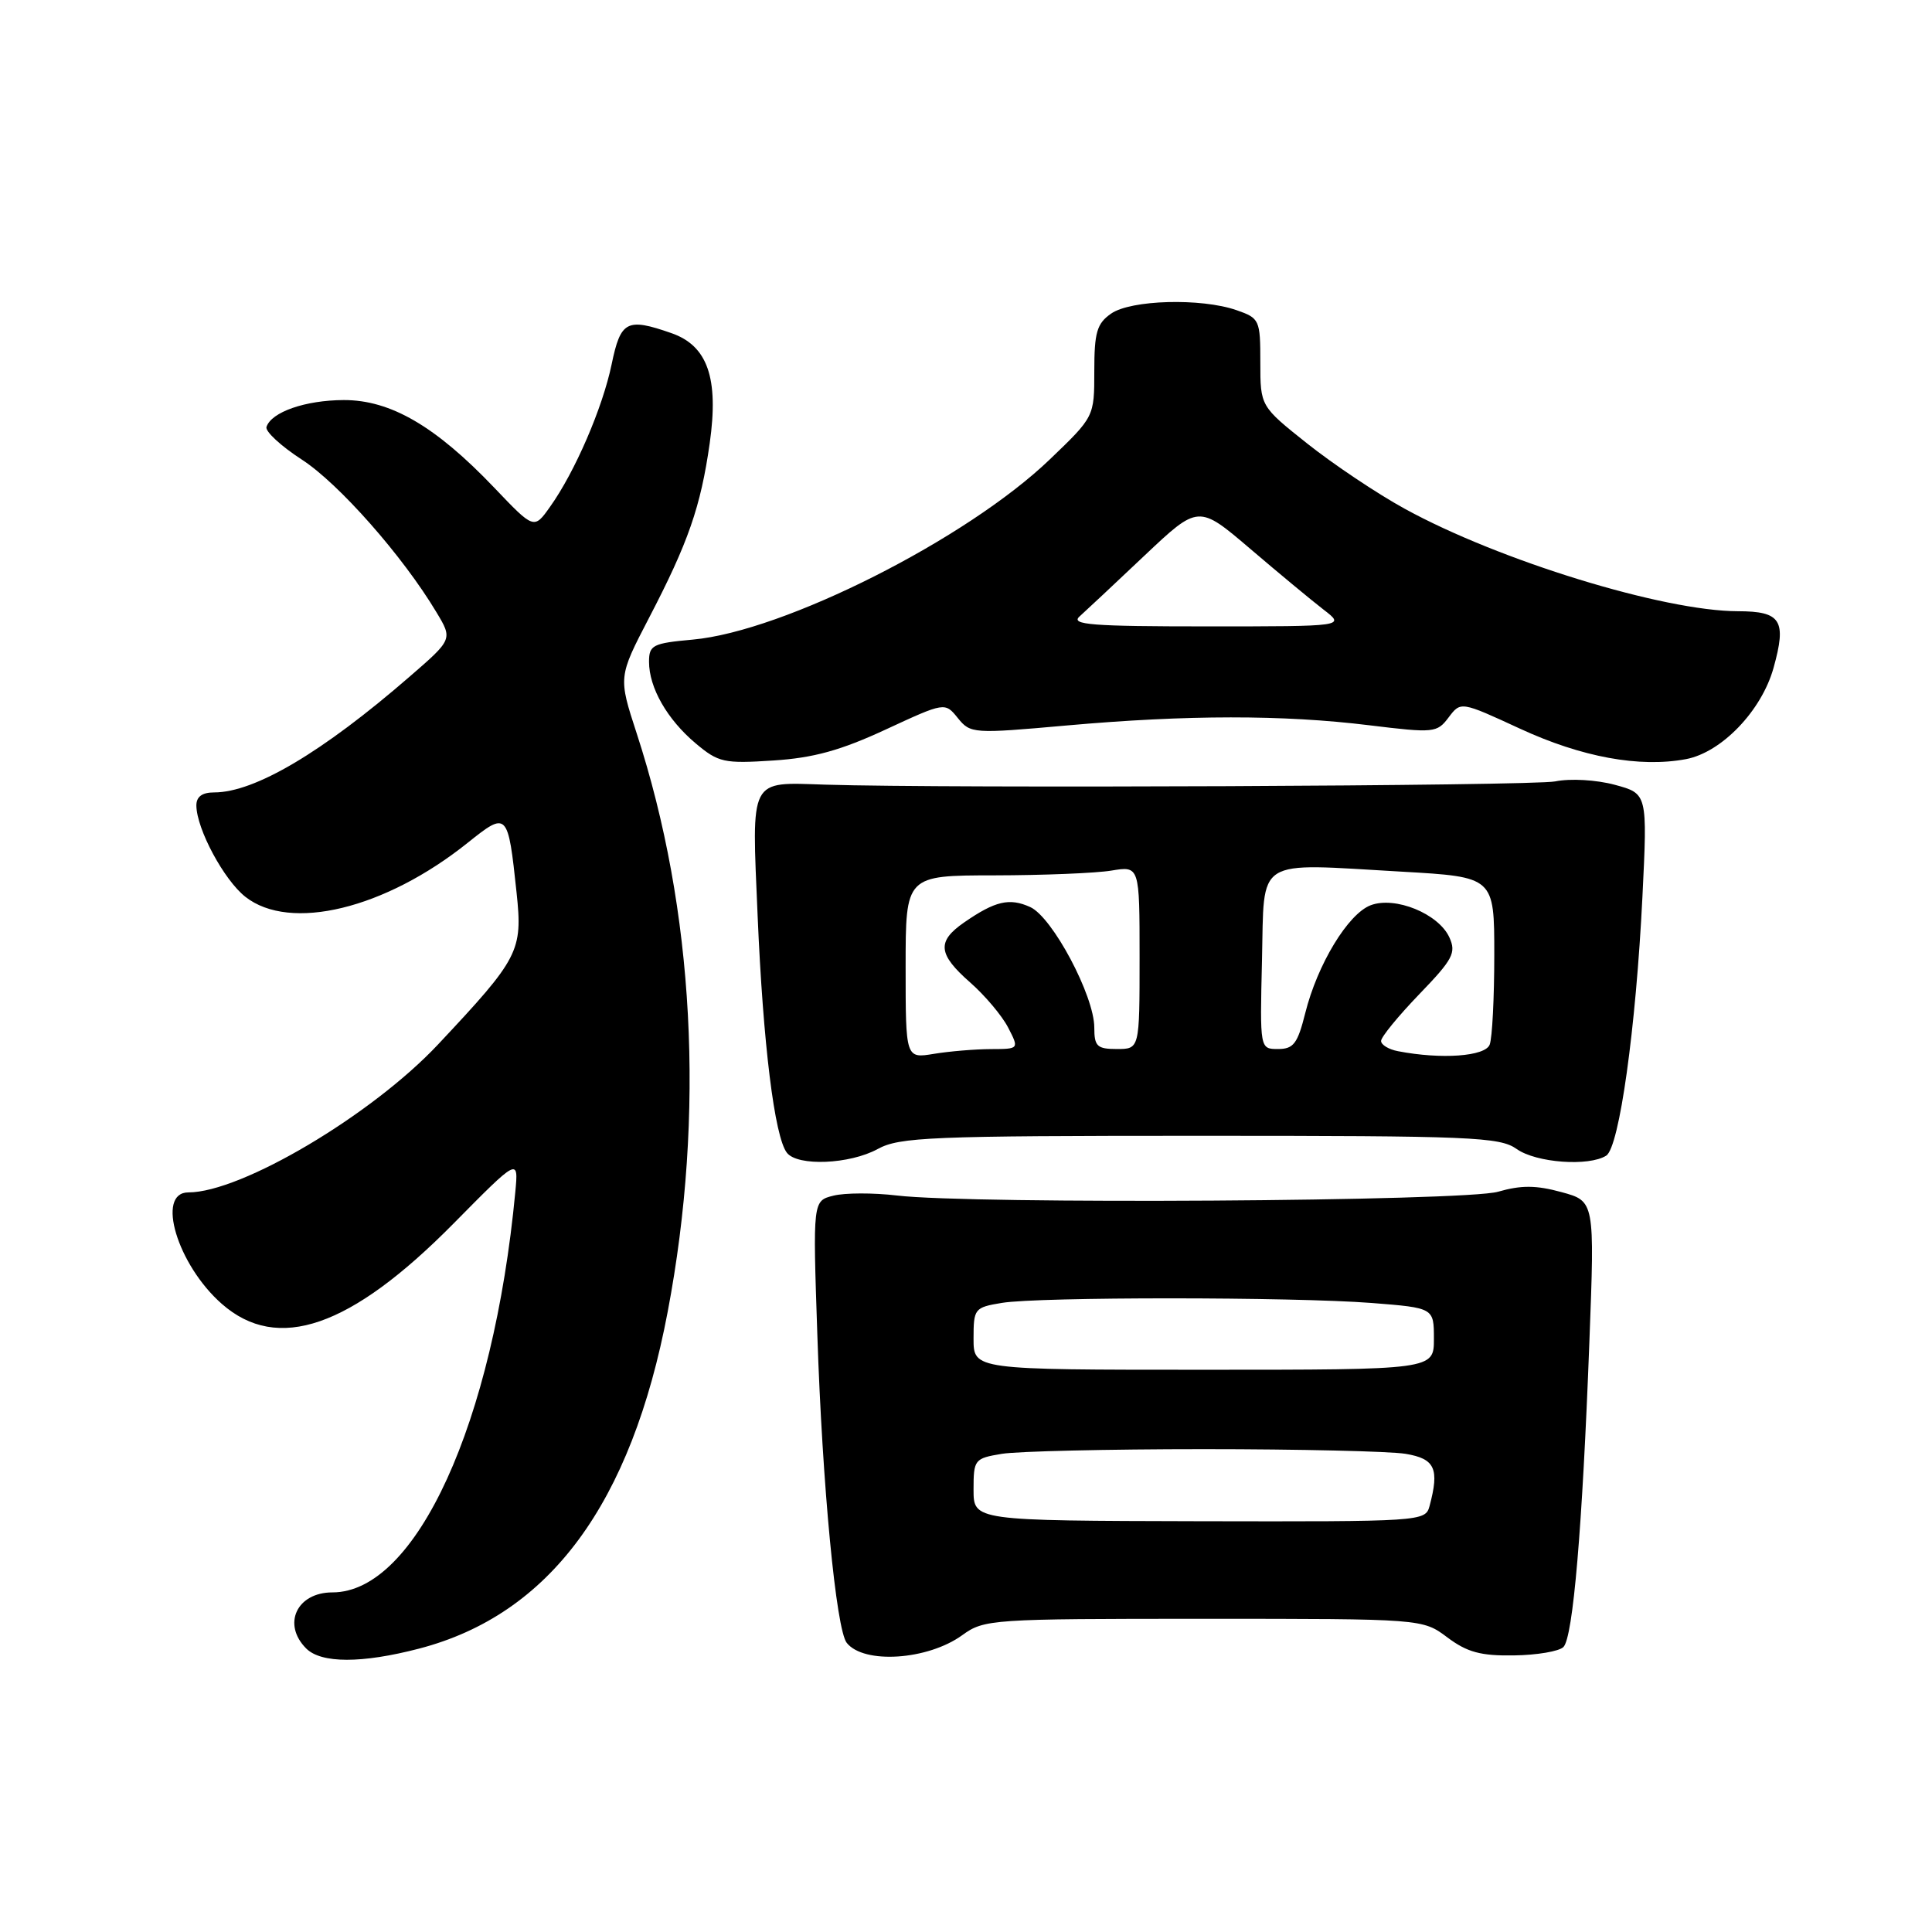 <?xml version="1.0" encoding="UTF-8" standalone="no"?>
<!DOCTYPE svg PUBLIC "-//W3C//DTD SVG 1.1//EN" "http://www.w3.org/Graphics/SVG/1.1/DTD/svg11.dtd" >
<svg xmlns="http://www.w3.org/2000/svg" xmlns:xlink="http://www.w3.org/1999/xlink" version="1.1" viewBox="0 0 256 256">
 <g >
 <path fill="currentColor"
d=" M 55.53 218.45 C 72.83 213.94 83.64 199.30 88.47 173.83 C 93.45 147.60 92.00 120.56 84.36 97.16 C 81.93 89.71 81.93 89.71 85.99 81.89 C 91.20 71.89 92.84 67.16 94.04 58.74 C 95.26 50.10 93.77 45.81 88.96 44.14 C 83.06 42.08 82.24 42.51 81.05 48.25 C 79.85 54.04 76.18 62.54 72.88 67.16 C 70.76 70.15 70.76 70.15 65.49 64.62 C 57.71 56.47 51.76 53.00 45.55 53.01 C 40.46 53.03 35.96 54.59 35.31 56.57 C 35.11 57.15 37.23 59.11 40.01 60.91 C 44.90 64.08 53.38 73.69 57.82 81.11 C 59.99 84.71 59.99 84.71 54.24 89.69 C 42.70 99.70 33.74 105.00 28.38 105.00 C 26.77 105.00 26.01 105.57 26.02 106.75 C 26.06 109.87 29.68 116.60 32.51 118.83 C 38.44 123.50 51.03 120.44 61.99 111.66 C 67.23 107.47 67.31 107.56 68.45 118.29 C 69.27 126.04 68.79 126.95 58.04 138.40 C 49.25 147.76 31.97 158.00 24.96 158.00 C 20.62 158.00 23.49 167.59 29.39 172.77 C 36.79 179.27 46.46 175.92 60.07 162.15 C 68.71 153.40 68.71 153.40 68.28 157.95 C 65.39 188.55 55.14 211.00 44.05 211.00 C 39.33 211.00 37.36 215.21 40.57 218.43 C 42.56 220.42 47.93 220.43 55.53 218.45 Z  M 127.50 216.67 C 130.41 214.56 131.33 214.50 159.50 214.50 C 188.50 214.50 188.50 214.50 191.79 216.97 C 194.41 218.93 196.21 219.42 200.60 219.35 C 203.64 219.31 206.59 218.81 207.16 218.24 C 208.44 216.96 209.67 202.47 210.60 177.83 C 211.31 159.16 211.31 159.16 206.90 157.96 C 203.54 157.04 201.56 157.03 198.50 157.91 C 194.09 159.19 128.79 159.60 118.84 158.41 C 115.73 158.04 111.95 158.05 110.44 158.43 C 107.70 159.11 107.70 159.11 108.30 176.81 C 108.96 196.83 110.79 215.92 112.20 217.69 C 114.47 220.54 122.93 219.98 127.50 216.67 Z  M 116.30 152.25 C 119.19 150.67 123.27 150.50 159.00 150.50 C 195.01 150.50 198.72 150.65 200.97 152.25 C 203.55 154.08 210.52 154.59 212.83 153.13 C 214.57 152.03 216.77 136.24 217.63 118.83 C 218.30 105.16 218.30 105.16 213.97 103.99 C 211.52 103.33 208.08 103.13 206.07 103.54 C 203.07 104.14 125.61 104.48 109.34 103.97 C 99.19 103.65 99.60 102.85 100.39 121.36 C 101.11 138.31 102.63 150.65 104.27 152.75 C 105.69 154.57 112.59 154.28 116.30 152.25 Z  M 117.35 96.67 C 125.21 93.03 125.21 93.03 126.92 95.15 C 128.59 97.21 128.93 97.24 141.33 96.13 C 157.31 94.71 170.00 94.70 181.42 96.10 C 190.01 97.15 190.41 97.11 191.95 95.06 C 193.56 92.93 193.56 92.93 201.40 96.55 C 209.58 100.33 217.25 101.74 223.40 100.59 C 228.12 99.70 233.41 94.19 235.00 88.51 C 236.76 82.20 236.01 81.00 230.28 80.99 C 220.43 80.98 198.61 74.27 186.13 67.41 C 182.48 65.41 176.69 61.53 173.25 58.80 C 167.00 53.83 167.00 53.83 167.00 48.01 C 167.00 42.39 166.90 42.16 163.85 41.10 C 159.17 39.47 149.84 39.72 147.22 41.56 C 145.34 42.87 145.00 44.05 145.00 49.17 C 145.00 55.22 145.00 55.22 139.12 60.86 C 128.13 71.42 103.88 83.66 91.80 84.75 C 86.48 85.23 86.00 85.48 86.00 87.69 C 86.00 91.12 88.40 95.32 92.18 98.50 C 95.20 101.04 95.93 101.20 102.47 100.77 C 107.79 100.43 111.40 99.43 117.35 96.67 Z  M 129.00 197.38 C 129.00 193.40 129.12 193.24 132.75 192.64 C 134.81 192.30 146.85 192.02 159.50 192.02 C 172.15 192.02 184.19 192.30 186.25 192.64 C 190.15 193.29 190.75 194.60 189.42 199.57 C 188.87 201.60 188.36 201.63 158.93 201.57 C 129.00 201.50 129.00 201.50 129.00 197.38 Z  M 129.00 177.38 C 129.00 173.40 129.12 173.24 132.75 172.64 C 137.68 171.83 171.23 171.84 181.75 172.65 C 190.00 173.30 190.00 173.30 190.00 177.40 C 190.00 181.50 190.00 181.50 159.50 181.50 C 129.00 181.50 129.00 181.50 129.00 177.38 Z  M 120.00 128.13 C 120.00 116.00 120.00 116.00 131.75 115.99 C 138.21 115.98 145.19 115.70 147.25 115.36 C 151.00 114.74 151.00 114.74 151.00 126.87 C 151.00 139.00 151.00 139.00 148.00 139.00 C 145.37 139.00 145.00 138.65 145.00 136.16 C 145.00 131.96 139.46 121.53 136.51 120.19 C 133.76 118.94 131.87 119.38 127.75 122.23 C 124.11 124.75 124.28 126.43 128.55 130.18 C 130.50 131.89 132.77 134.58 133.58 136.15 C 135.05 139.00 135.05 139.00 131.28 139.01 C 129.20 139.02 125.81 139.30 123.75 139.64 C 120.00 140.26 120.00 140.26 120.00 128.13 Z  M 185.25 139.29 C 184.01 139.06 183.00 138.44 183.00 137.93 C 183.00 137.41 185.27 134.64 188.05 131.75 C 192.52 127.12 192.98 126.25 192.05 124.21 C 190.62 121.07 184.86 118.72 181.62 119.95 C 178.62 121.09 174.56 127.79 172.95 134.25 C 171.94 138.28 171.40 139.00 169.35 139.00 C 166.94 139.00 166.94 139.00 167.22 127.25 C 167.55 113.43 166.05 114.38 185.75 115.50 C 198.00 116.20 198.00 116.20 198.00 126.52 C 198.00 132.19 197.73 137.55 197.39 138.42 C 196.79 139.98 190.99 140.40 185.25 139.29 Z  M 143.04 81.69 C 143.84 80.97 147.72 77.34 151.65 73.62 C 158.80 66.87 158.80 66.87 165.65 72.71 C 169.42 75.93 173.80 79.56 175.38 80.78 C 178.27 83.00 178.27 83.00 159.92 83.00 C 144.70 83.00 141.82 82.78 143.04 81.69 Z "/>
</g>
</svg>